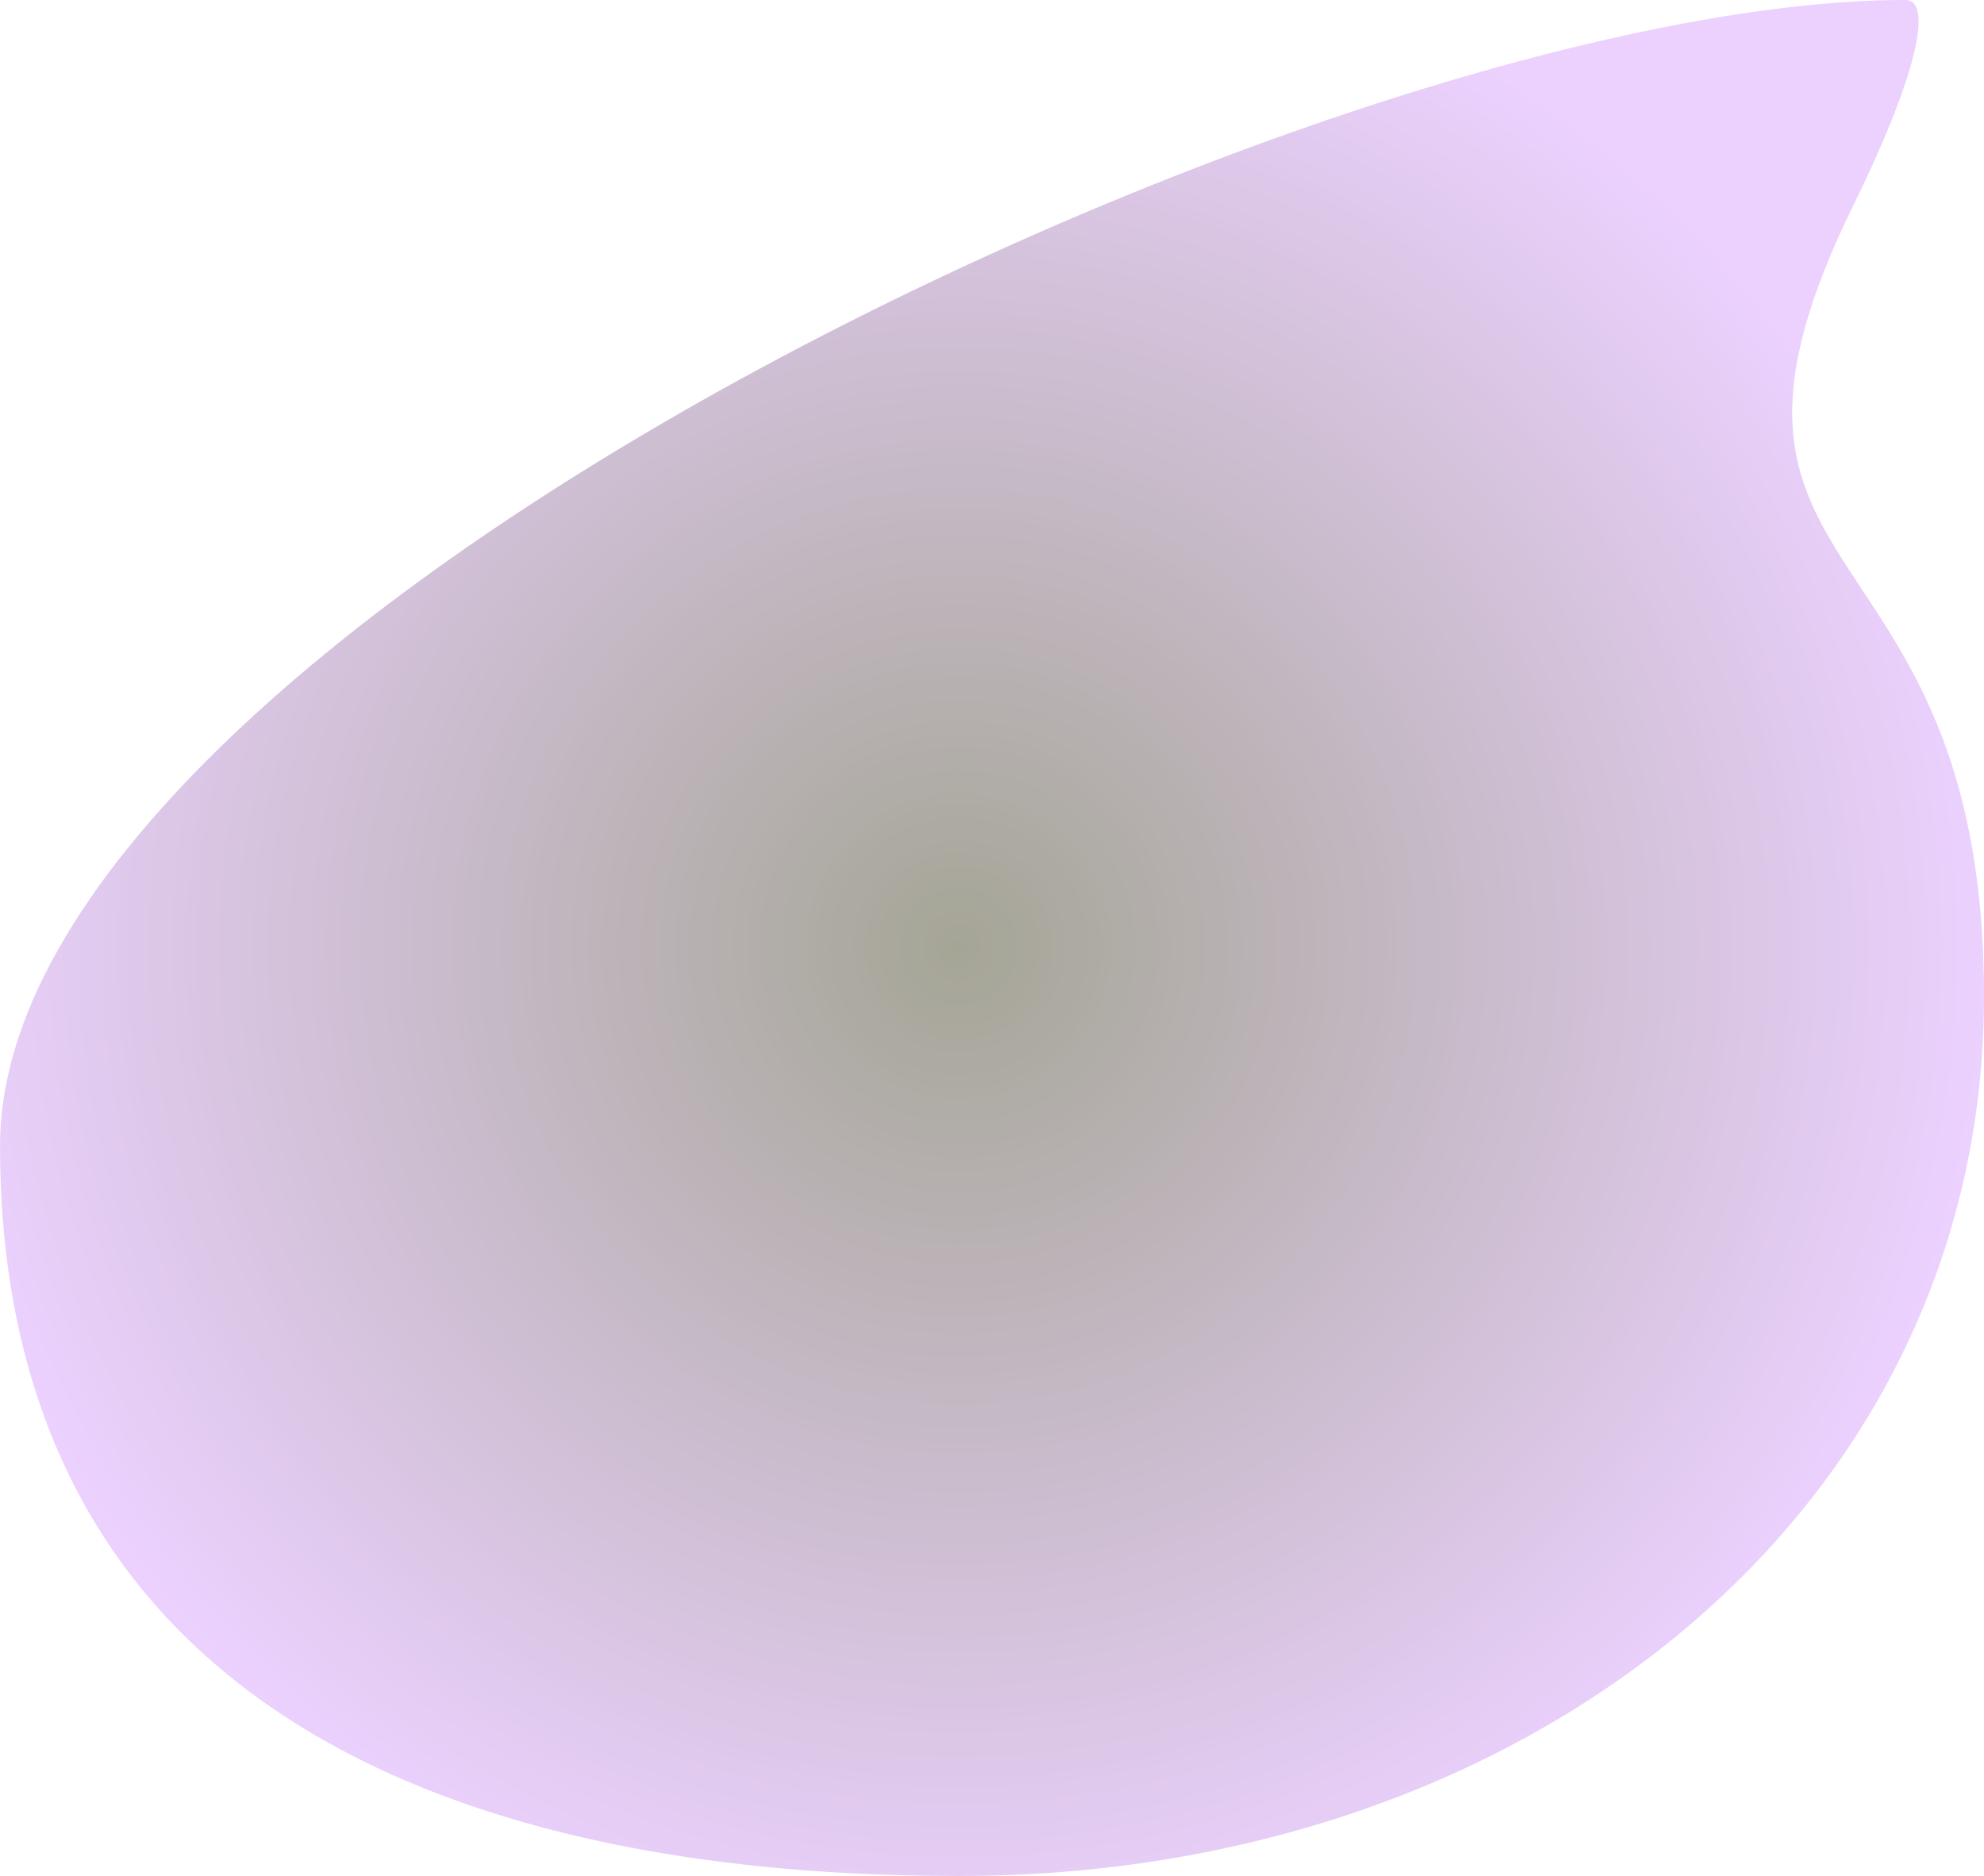 <svg version="1.1" xmlns="http://www.w3.org/2000/svg" xmlns:xlink="http://www.w3.org/1999/xlink" width="56.963" height="53.865" viewBox="0,0,56.963,53.865"><defs><radialGradient cx="239.047" cy="180.238" r="29.673" gradientUnits="userSpaceOnUse" id="color-1"><stop offset="0" stop-color="#a5a596"/><stop offset="1" stop-color="#ecd1ff"/></radialGradient></defs><g transform="translate(-211.518,-153.068)"><g data-paper-data="{&quot;isPaintingLayer&quot;:true}" fill="url(#color-1)" fill-rule="nonzero" stroke="none" stroke-width="0" stroke-linecap="butt" stroke-linejoin="miter" stroke-miterlimit="10" stroke-dasharray="" stroke-dashoffset="0" style="mix-blend-mode: normal"><path d="M268.482,181.668c0,14.743 -13.047,25.264 -29.435,25.264c-16.388,0 -27.528,-6.231 -27.528,-20.974c0,-14.743 38.311,-32.891 54.699,-32.891c0.868,0 0.221,2.422 -1.459,5.835c-5.586,11.349 3.723,8.804 3.723,22.766z"/></g></g></svg>